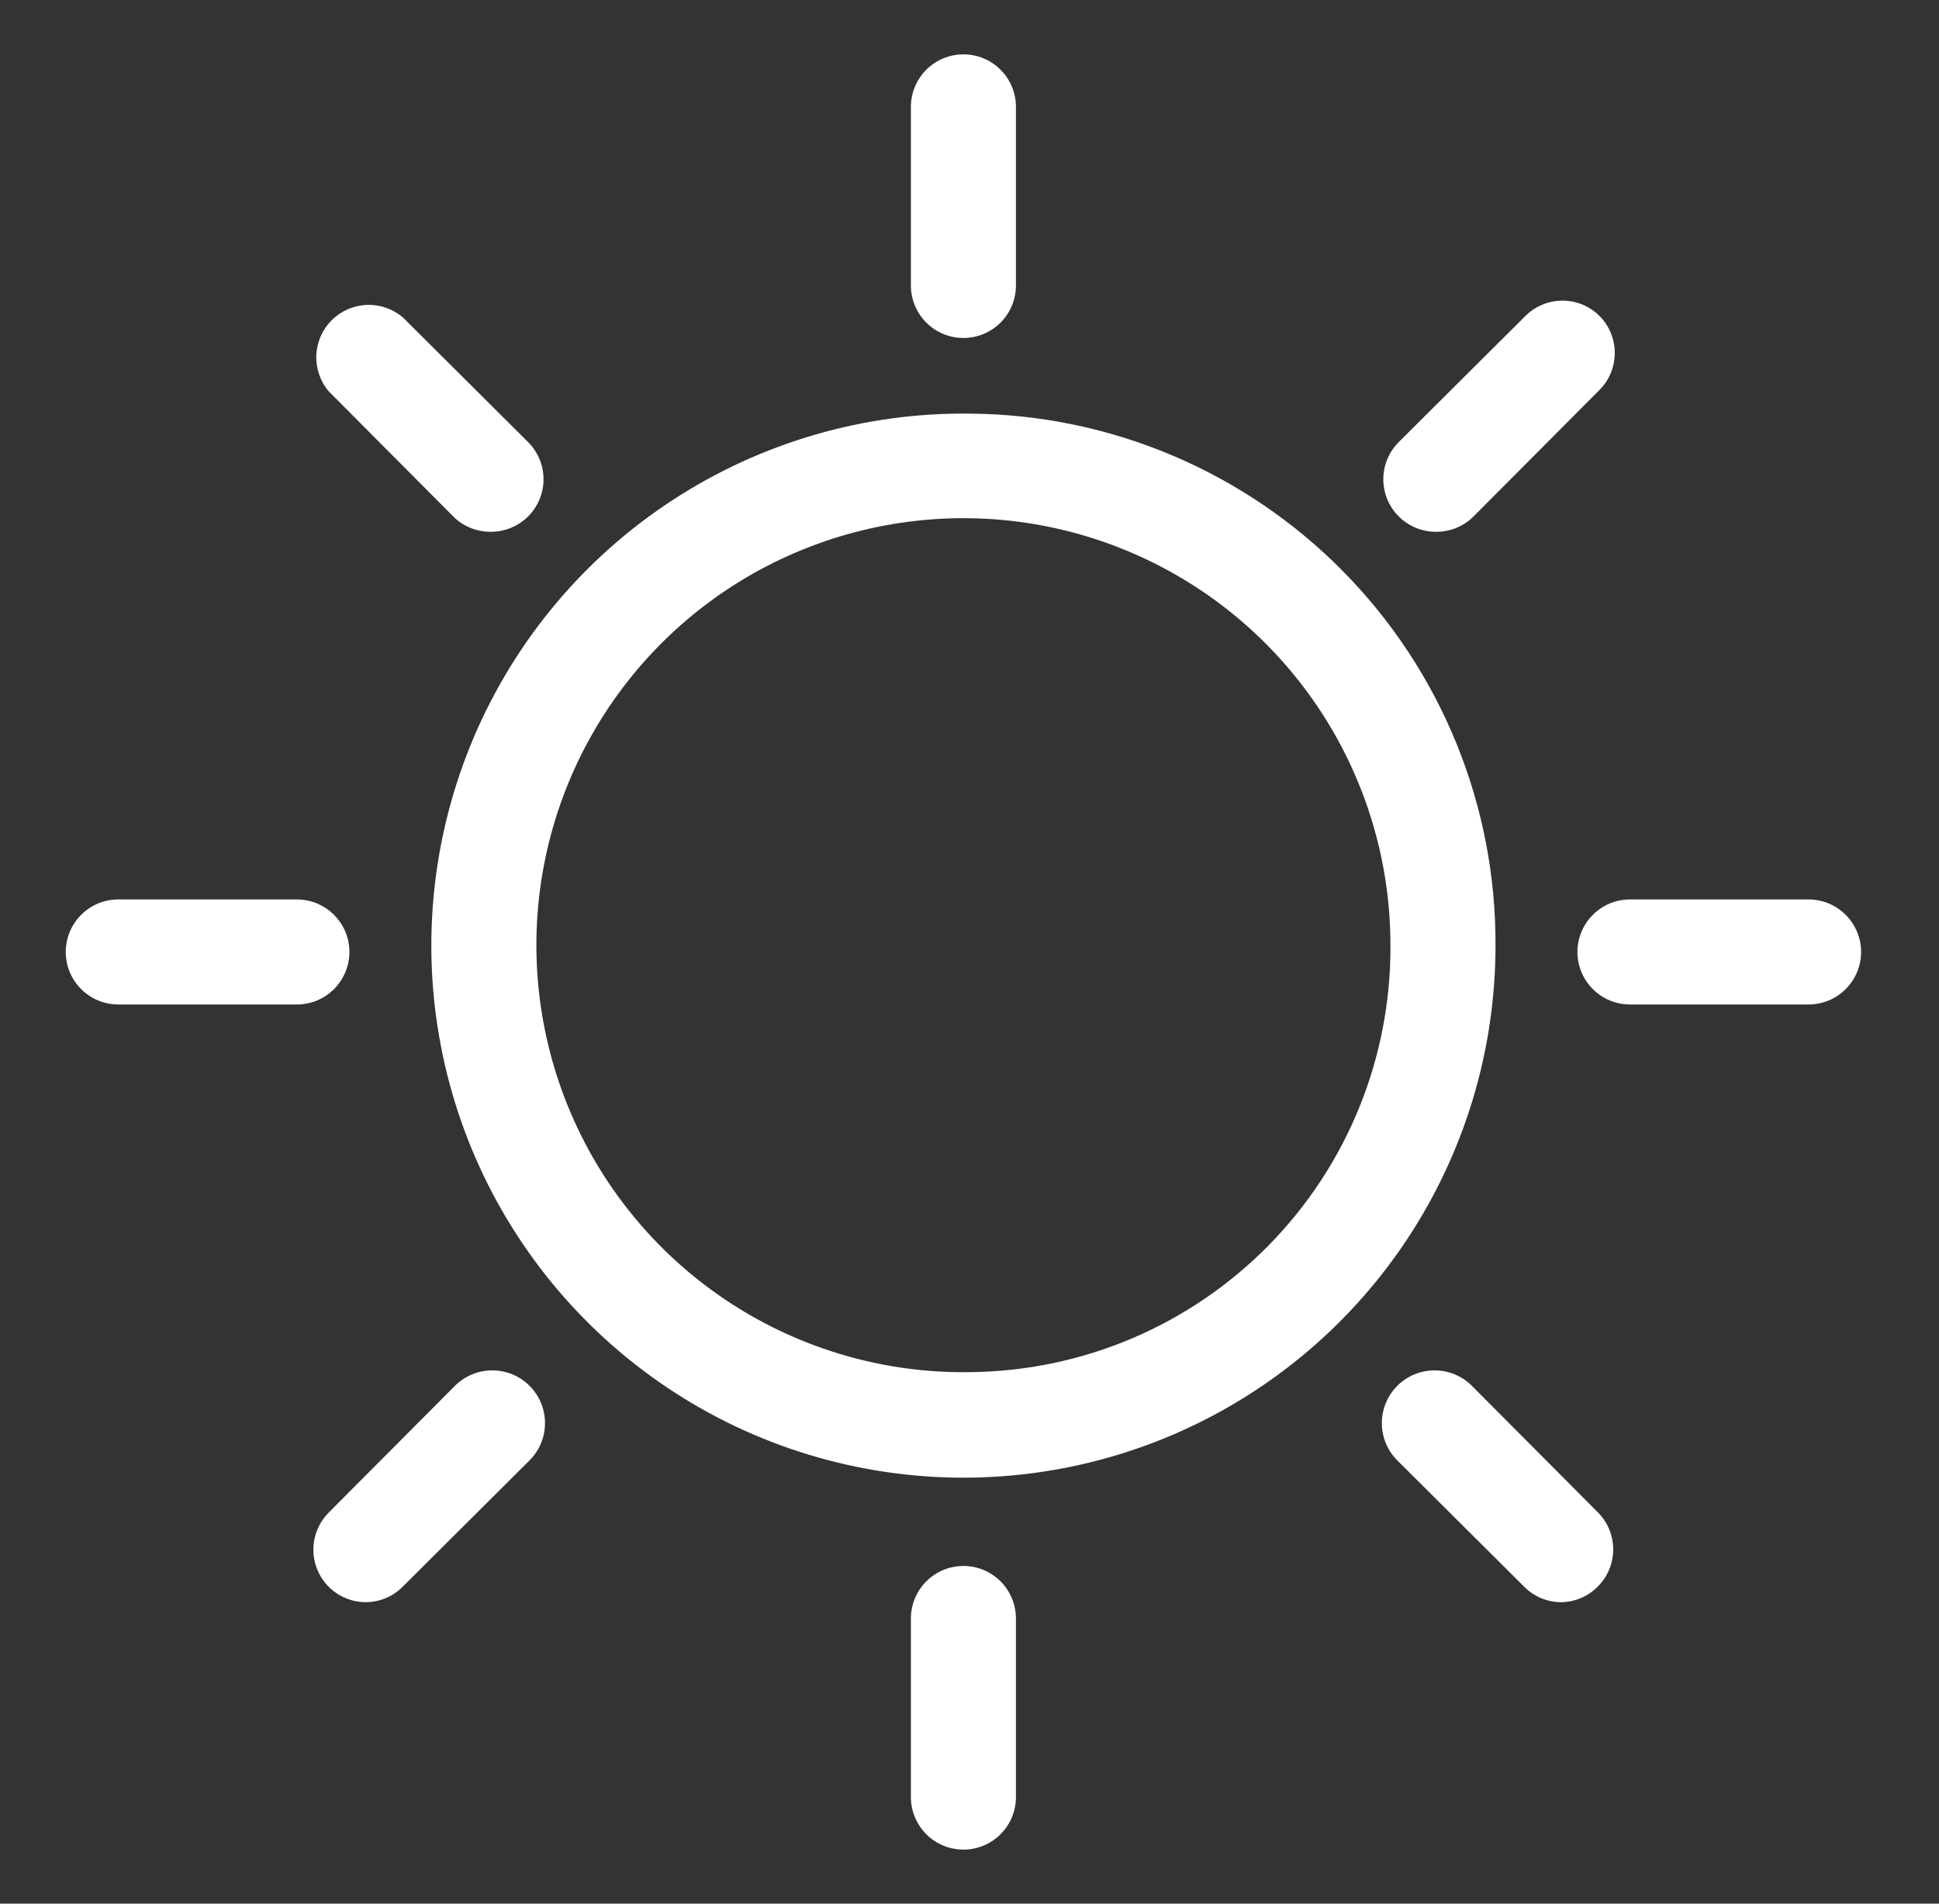 <svg width="55" height="54" viewBox="0 0 55 54" fill="none" xmlns="http://www.w3.org/2000/svg">
<rect x="0" y="0" width="55" height="54" fill="#333333" stroke="none"/>
<path d="M27.328 9.587C27.723 9.587 28.102 9.43 28.381 9.151C28.66 8.872 28.817 8.493 28.817 8.098V3.032C28.817 2.637 28.66 2.258 28.381 1.978C28.102 1.699 27.723 1.542 27.328 1.542C26.932 1.542 26.553 1.699 26.274 1.978C25.995 2.258 25.838 2.637 25.838 3.032V8.098C25.838 8.493 25.995 8.872 26.274 9.151C26.553 9.43 26.932 9.587 27.328 9.587Z" fill="white"/>
<path d="M27.328 44.421C26.932 44.421 26.553 44.578 26.274 44.858C25.995 45.137 25.838 45.516 25.838 45.911V50.977C25.838 51.372 25.995 51.751 26.274 52.031C26.553 52.31 26.932 52.467 27.328 52.467C27.723 52.467 28.102 52.31 28.381 52.031C28.66 51.751 28.817 51.372 28.817 50.977V45.911C28.817 45.516 28.66 45.137 28.381 44.858C28.102 44.578 27.723 44.421 27.328 44.421V44.421Z" fill="white"/>
<path d="M12.905 14.698C13.182 14.95 13.544 15.088 13.918 15.085C14.114 15.086 14.309 15.049 14.49 14.974C14.672 14.9 14.837 14.791 14.976 14.653C15.116 14.514 15.227 14.35 15.302 14.168C15.378 13.986 15.417 13.792 15.417 13.595C15.417 13.398 15.378 13.204 15.302 13.022C15.227 12.841 15.116 12.676 14.976 12.537L11.43 9.006C11.145 8.762 10.779 8.635 10.404 8.649C10.029 8.664 9.673 8.819 9.408 9.084C9.142 9.35 8.987 9.705 8.972 10.08C8.958 10.455 9.085 10.822 9.33 11.107L12.905 14.698Z" fill="white"/>
<path d="M41.75 39.311C41.611 39.172 41.446 39.062 41.264 38.986C41.083 38.911 40.888 38.873 40.692 38.873C40.495 38.873 40.301 38.911 40.119 38.986C39.938 39.062 39.773 39.172 39.634 39.311C39.495 39.45 39.385 39.615 39.31 39.796C39.234 39.978 39.196 40.172 39.196 40.369C39.196 40.565 39.234 40.76 39.31 40.941C39.385 41.123 39.495 41.288 39.634 41.426L43.225 45.002C43.363 45.143 43.527 45.255 43.709 45.332C43.89 45.408 44.085 45.448 44.282 45.449C44.675 45.444 45.05 45.283 45.325 45.002C45.603 44.723 45.759 44.345 45.759 43.952C45.759 43.558 45.603 43.181 45.325 42.901L41.75 39.311Z" fill="white"/>
<path d="M9.911 27.004C9.911 26.609 9.754 26.23 9.474 25.951C9.195 25.671 8.816 25.514 8.421 25.514H3.355C2.96 25.514 2.581 25.671 2.302 25.951C2.022 26.23 1.865 26.609 1.865 27.004C1.865 27.399 2.022 27.778 2.302 28.058C2.581 28.337 2.96 28.494 3.355 28.494H8.421C8.816 28.494 9.195 28.337 9.474 28.058C9.754 27.778 9.911 27.399 9.911 27.004Z" fill="white"/>
<path d="M51.3 25.514H46.234C45.839 25.514 45.46 25.671 45.181 25.951C44.901 26.23 44.744 26.609 44.744 27.004C44.744 27.399 44.901 27.778 45.181 28.058C45.46 28.337 45.839 28.494 46.234 28.494H51.3C51.695 28.494 52.074 28.337 52.353 28.058C52.633 27.778 52.79 27.399 52.79 27.004C52.79 26.609 52.633 26.23 52.353 25.951C52.074 25.671 51.695 25.514 51.3 25.514Z" fill="white"/>
<path d="M12.905 39.311L9.329 42.901C9.12 43.109 8.977 43.374 8.919 43.663C8.86 43.951 8.888 44.251 9 44.524C9.111 44.796 9.301 45.03 9.546 45.195C9.79 45.359 10.078 45.448 10.372 45.449C10.569 45.448 10.764 45.408 10.946 45.332C11.128 45.255 11.292 45.143 11.43 45.002L15.021 41.426C15.302 41.146 15.459 40.765 15.459 40.369C15.459 39.972 15.302 39.591 15.021 39.311C14.74 39.03 14.36 38.873 13.963 38.873C13.566 38.873 13.186 39.03 12.905 39.311V39.311Z" fill="white"/>
<path d="M40.737 15.085C40.933 15.086 41.127 15.049 41.309 14.975C41.49 14.9 41.655 14.791 41.794 14.653L45.37 11.062C45.648 10.783 45.803 10.406 45.803 10.012C45.803 9.618 45.648 9.241 45.37 8.962C45.091 8.684 44.713 8.528 44.32 8.528C43.926 8.528 43.549 8.684 43.269 8.962L39.679 12.537C39.539 12.676 39.428 12.841 39.353 13.022C39.277 13.204 39.238 13.399 39.238 13.595C39.238 13.792 39.277 13.987 39.353 14.168C39.428 14.35 39.539 14.514 39.679 14.653C39.818 14.791 39.983 14.9 40.165 14.975C40.346 15.049 40.541 15.086 40.737 15.085Z" fill="white"/>
<path d="M27.521 11.733C24.528 11.694 21.591 12.547 19.084 14.182C16.577 15.816 14.612 18.16 13.44 20.914C12.268 23.668 11.941 26.709 12.502 29.649C13.062 32.59 14.484 35.297 16.587 37.427C18.689 39.557 21.378 41.014 24.311 41.612C27.244 42.211 30.288 41.923 33.058 40.787C35.827 39.65 38.195 37.716 39.862 35.23C41.53 32.744 42.42 29.819 42.42 26.825C42.44 22.85 40.883 19.029 38.09 16.2C35.297 13.371 31.497 11.764 27.521 11.733V11.733ZM27.521 38.923C25.117 38.962 22.756 38.284 20.738 36.976C18.721 35.668 17.138 33.789 16.192 31.578C15.246 29.368 14.979 26.925 15.425 24.563C15.872 22.2 17.011 20.024 18.699 18.311C20.386 16.598 22.546 15.426 24.901 14.945C27.257 14.463 29.703 14.693 31.927 15.607C34.152 16.52 36.054 18.074 37.392 20.072C38.73 22.07 39.443 24.421 39.44 26.825C39.456 30.008 38.211 33.067 35.978 35.334C33.744 37.602 30.704 38.892 27.521 38.923V38.923Z" fill="white"/>
</svg>
